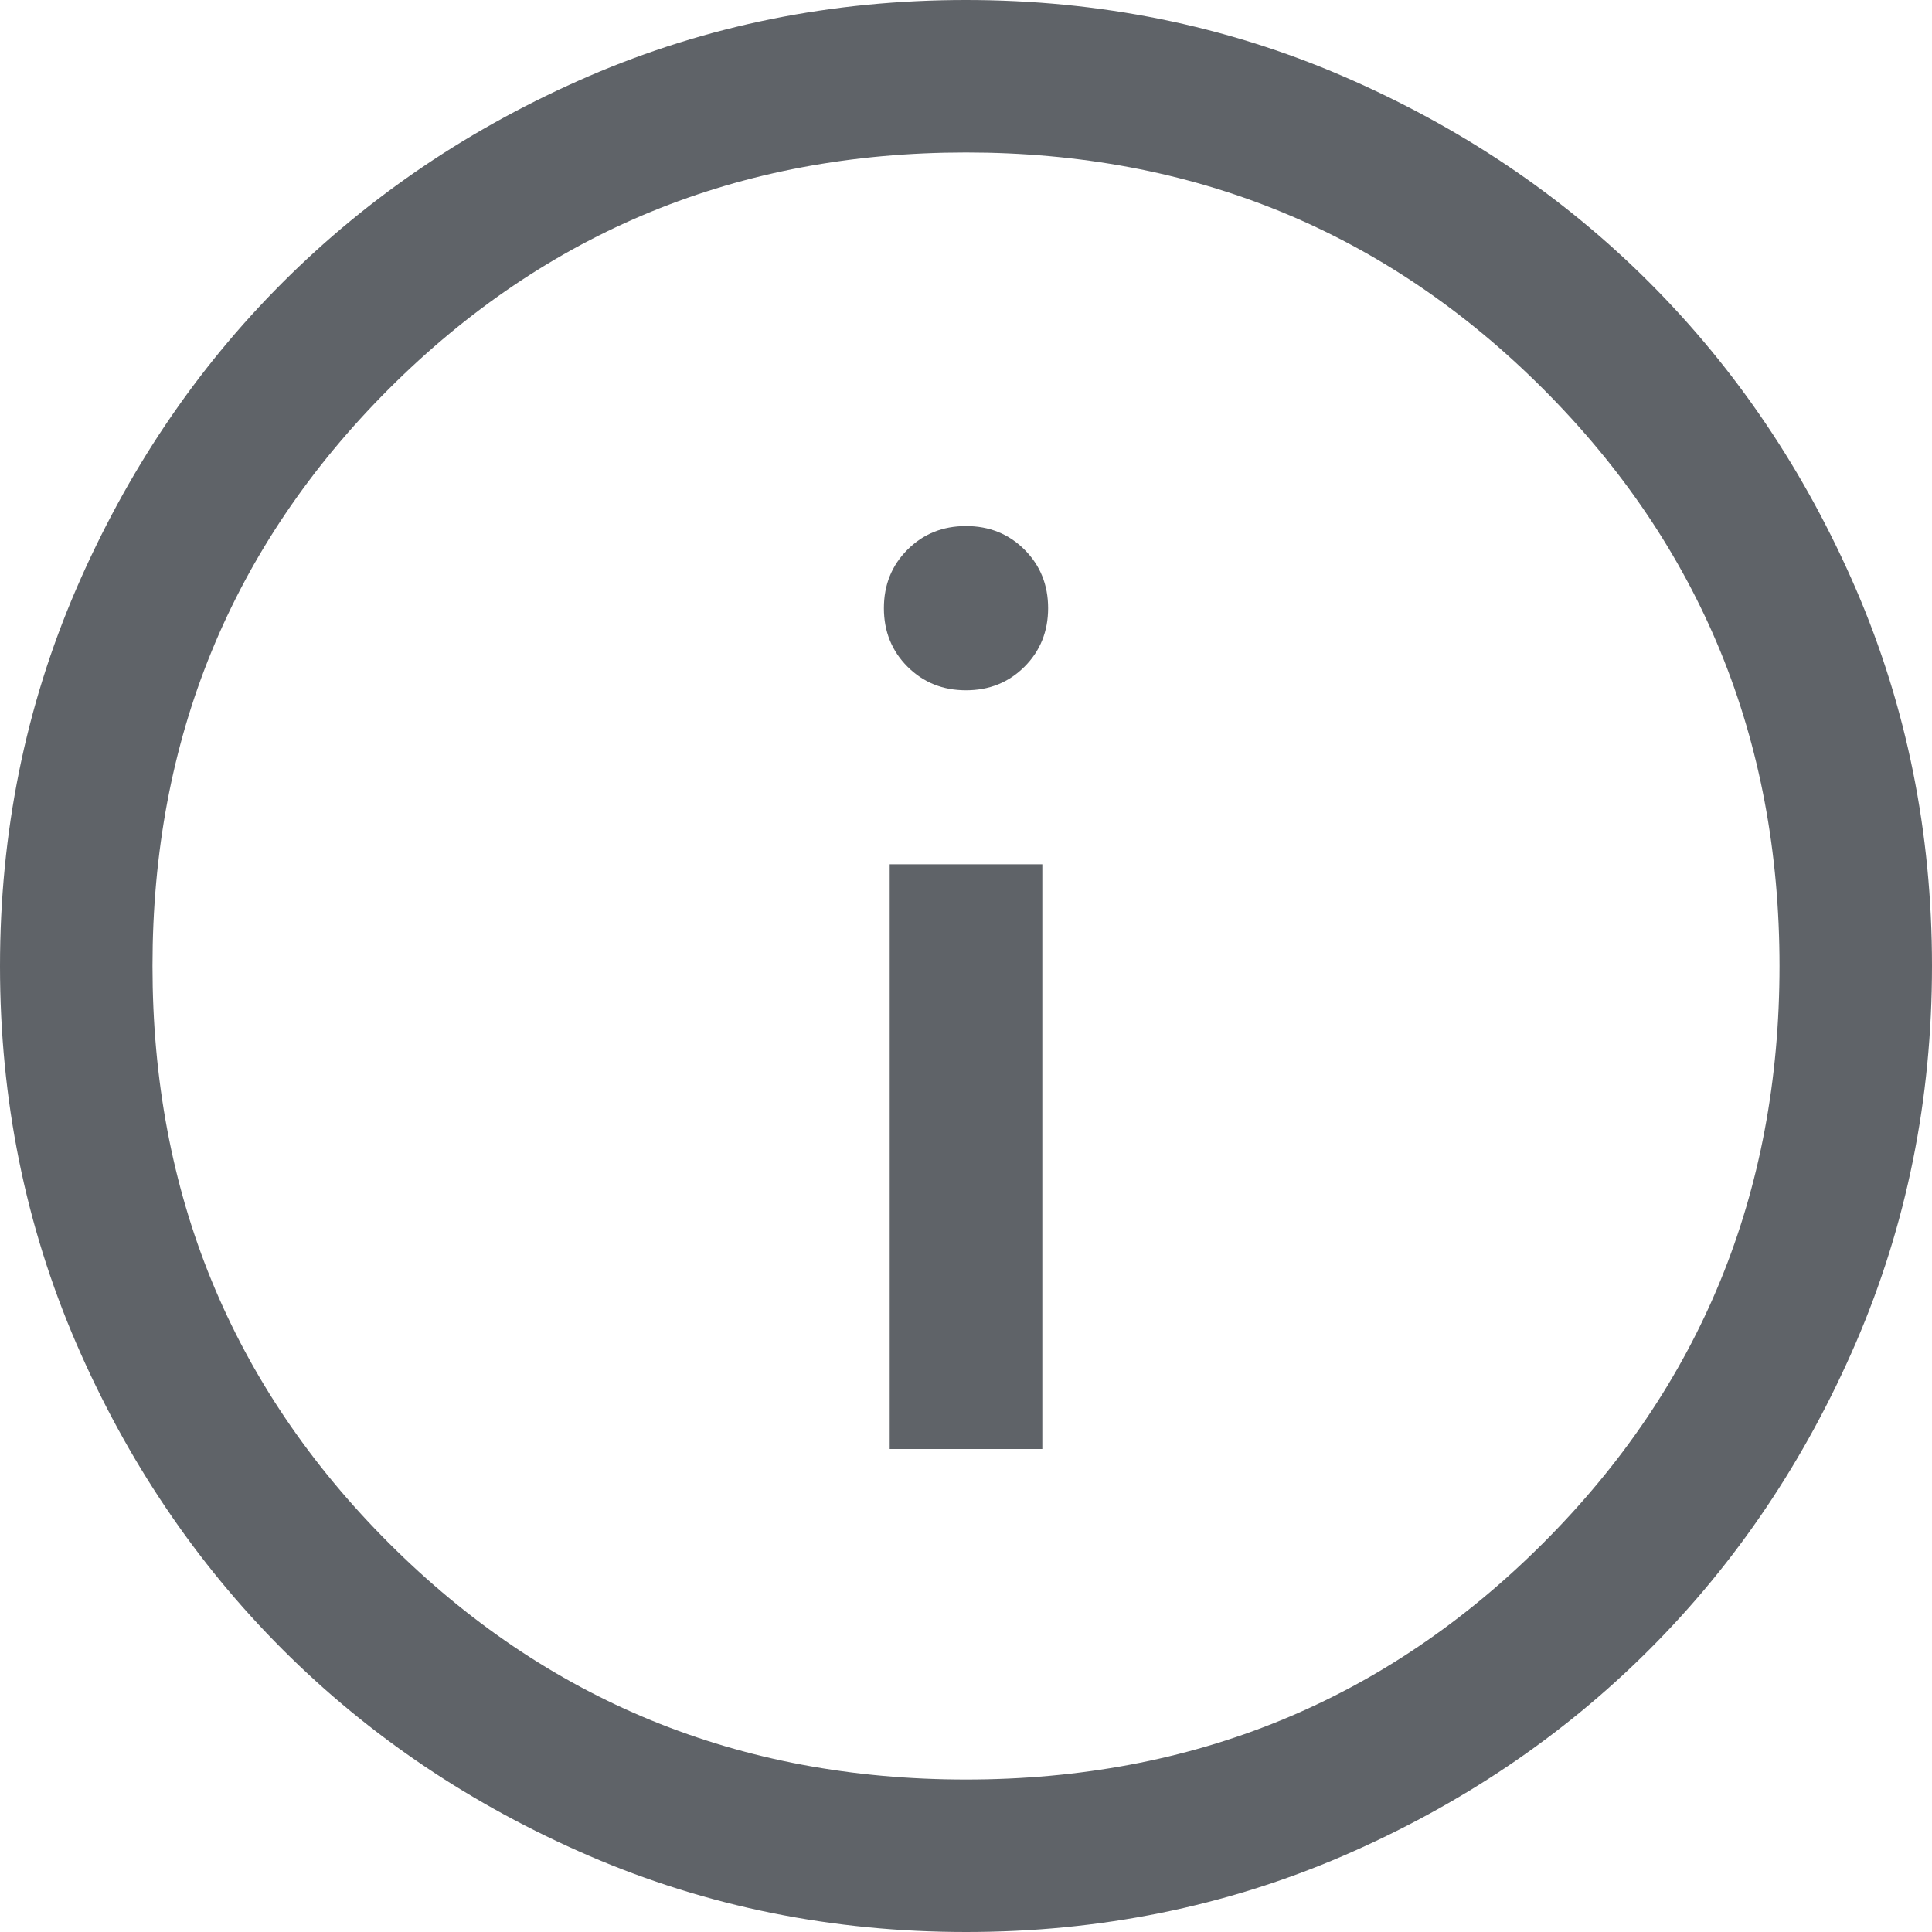 <svg xmlns="http://www.w3.org/2000/svg" width="14" height="14" viewBox="0 0 14 14" fill="none"><path d="M6.447 10.5H7.553V6.263H6.447V10.5ZM7 5.002C7.169 5.002 7.31 4.945 7.424 4.831C7.538 4.717 7.595 4.575 7.595 4.407C7.595 4.238 7.538 4.097 7.424 3.983C7.31 3.869 7.169 3.812 7 3.812C6.831 3.812 6.69 3.869 6.576 3.983C6.462 4.097 6.405 4.238 6.405 4.407C6.405 4.575 6.462 4.717 6.576 4.831C6.69 4.945 6.831 5.002 7 5.002ZM7.001 14C6.033 14 5.123 13.816 4.271 13.449C3.419 13.081 2.678 12.583 2.048 11.953C1.418 11.323 0.919 10.582 0.551 9.731C0.184 8.879 0 7.969 0 7.001C0 6.033 0.184 5.123 0.551 4.271C0.919 3.419 1.417 2.678 2.047 2.048C2.677 1.418 3.418 0.919 4.269 0.551C5.121 0.184 6.031 0 6.999 0C7.967 0 8.877 0.184 9.729 0.551C10.581 0.919 11.322 1.417 11.952 2.047C12.582 2.677 13.081 3.418 13.449 4.269C13.816 5.121 14 6.031 14 6.999C14 7.967 13.816 8.877 13.449 9.729C13.081 10.581 12.583 11.322 11.953 11.952C11.323 12.582 10.582 13.081 9.731 13.449C8.879 13.816 7.969 14 7.001 14ZM7 12.895C8.646 12.895 10.04 12.324 11.182 11.182C12.324 10.04 12.895 8.646 12.895 7C12.895 5.354 12.324 3.961 11.182 2.818C10.04 1.676 8.646 1.105 7 1.105C5.354 1.105 3.961 1.676 2.818 2.818C1.676 3.961 1.105 5.354 1.105 7C1.105 8.646 1.676 10.04 2.818 11.182C3.961 12.324 5.354 12.895 7 12.895Z" fill="#5F6368"></path></svg>